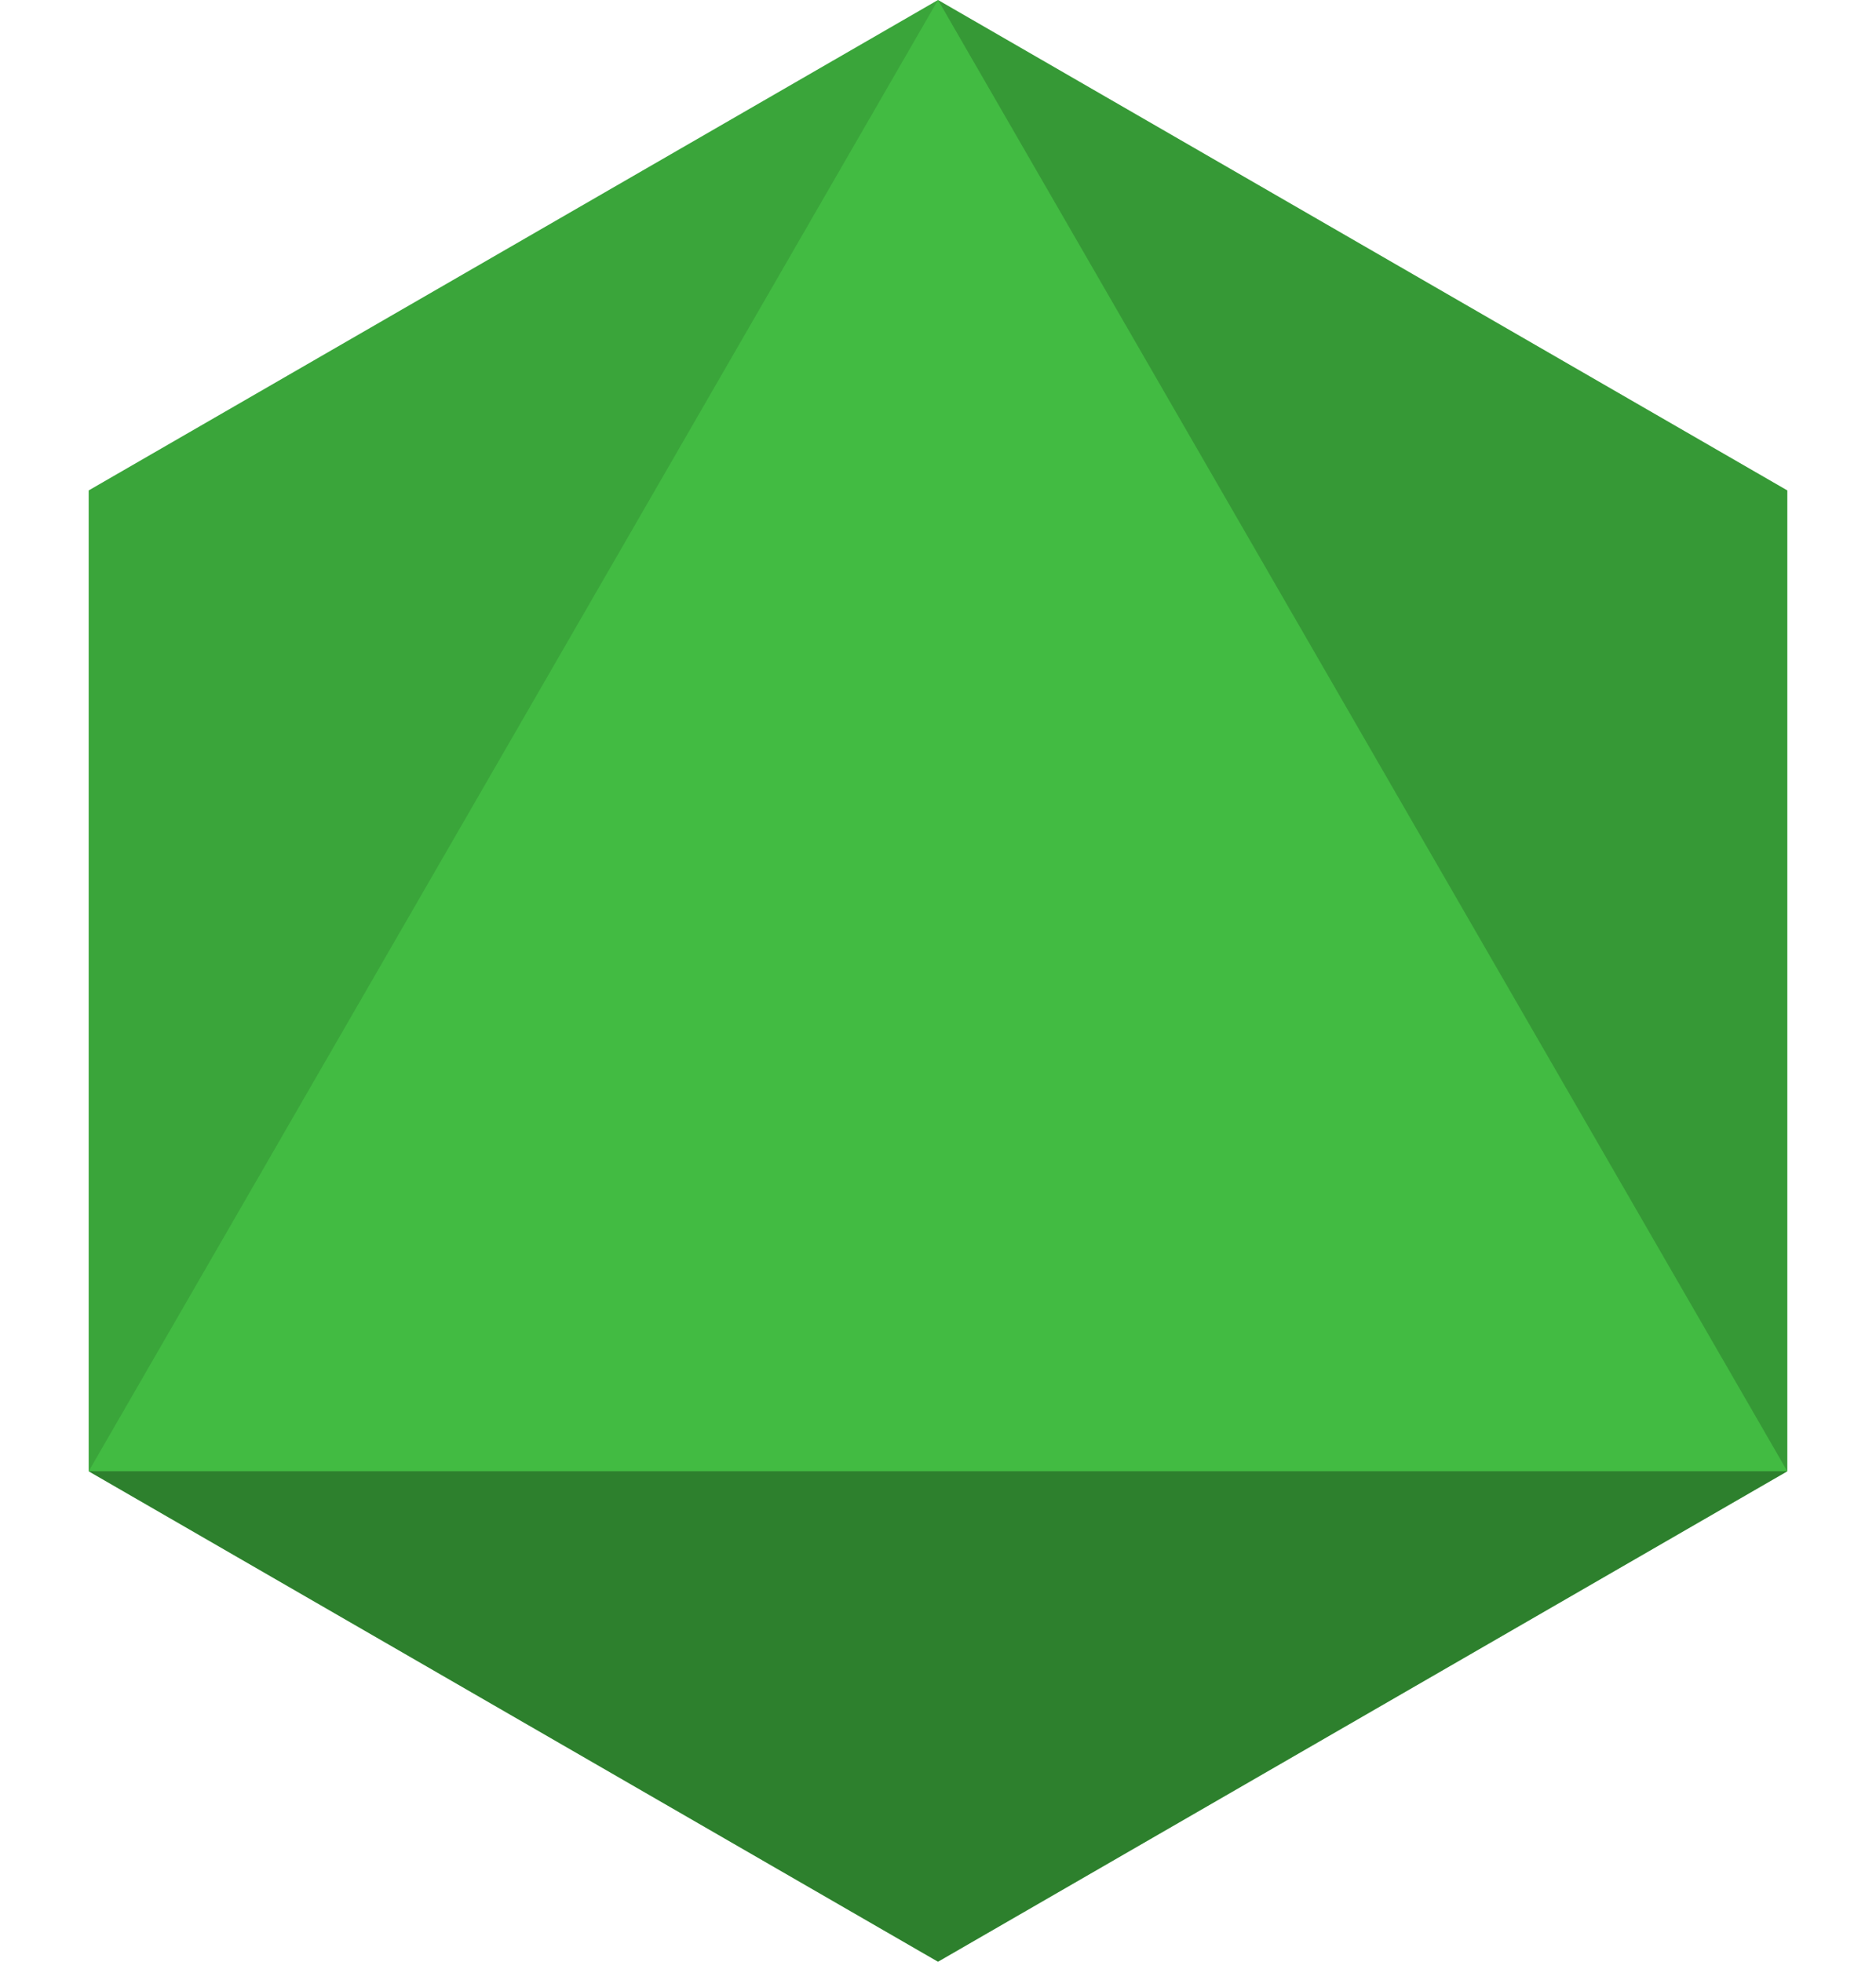 <svg version="1.1" xmlns="http://www.w3.org/2000/svg" xmlns:xlink="http://www.w3.org/1999/xlink" x="0" y="0" width="110" height="115" viewBox="0, 0, 110, 115">
  <g>
    <path d="M5.2,28.75 L55,0 L104.8,28.75 L104.8,86.25 L55,115 L5.2,86.25 z" fill="#42BB42"/>
    <path d="M55,0 L104.8,28.75 L104.8,86.25 z" fill="#000000" opacity="0.18"/>
    <path d="M104.8,86.25 L55,115 L5.2,86.25 z" fill="#000000" opacity="0.32"/>
    <path d="M5.2,86.25 L5.2,28.75 L55,0 z" fill="#000000" opacity="0.12"/>
  </g>
</svg>
